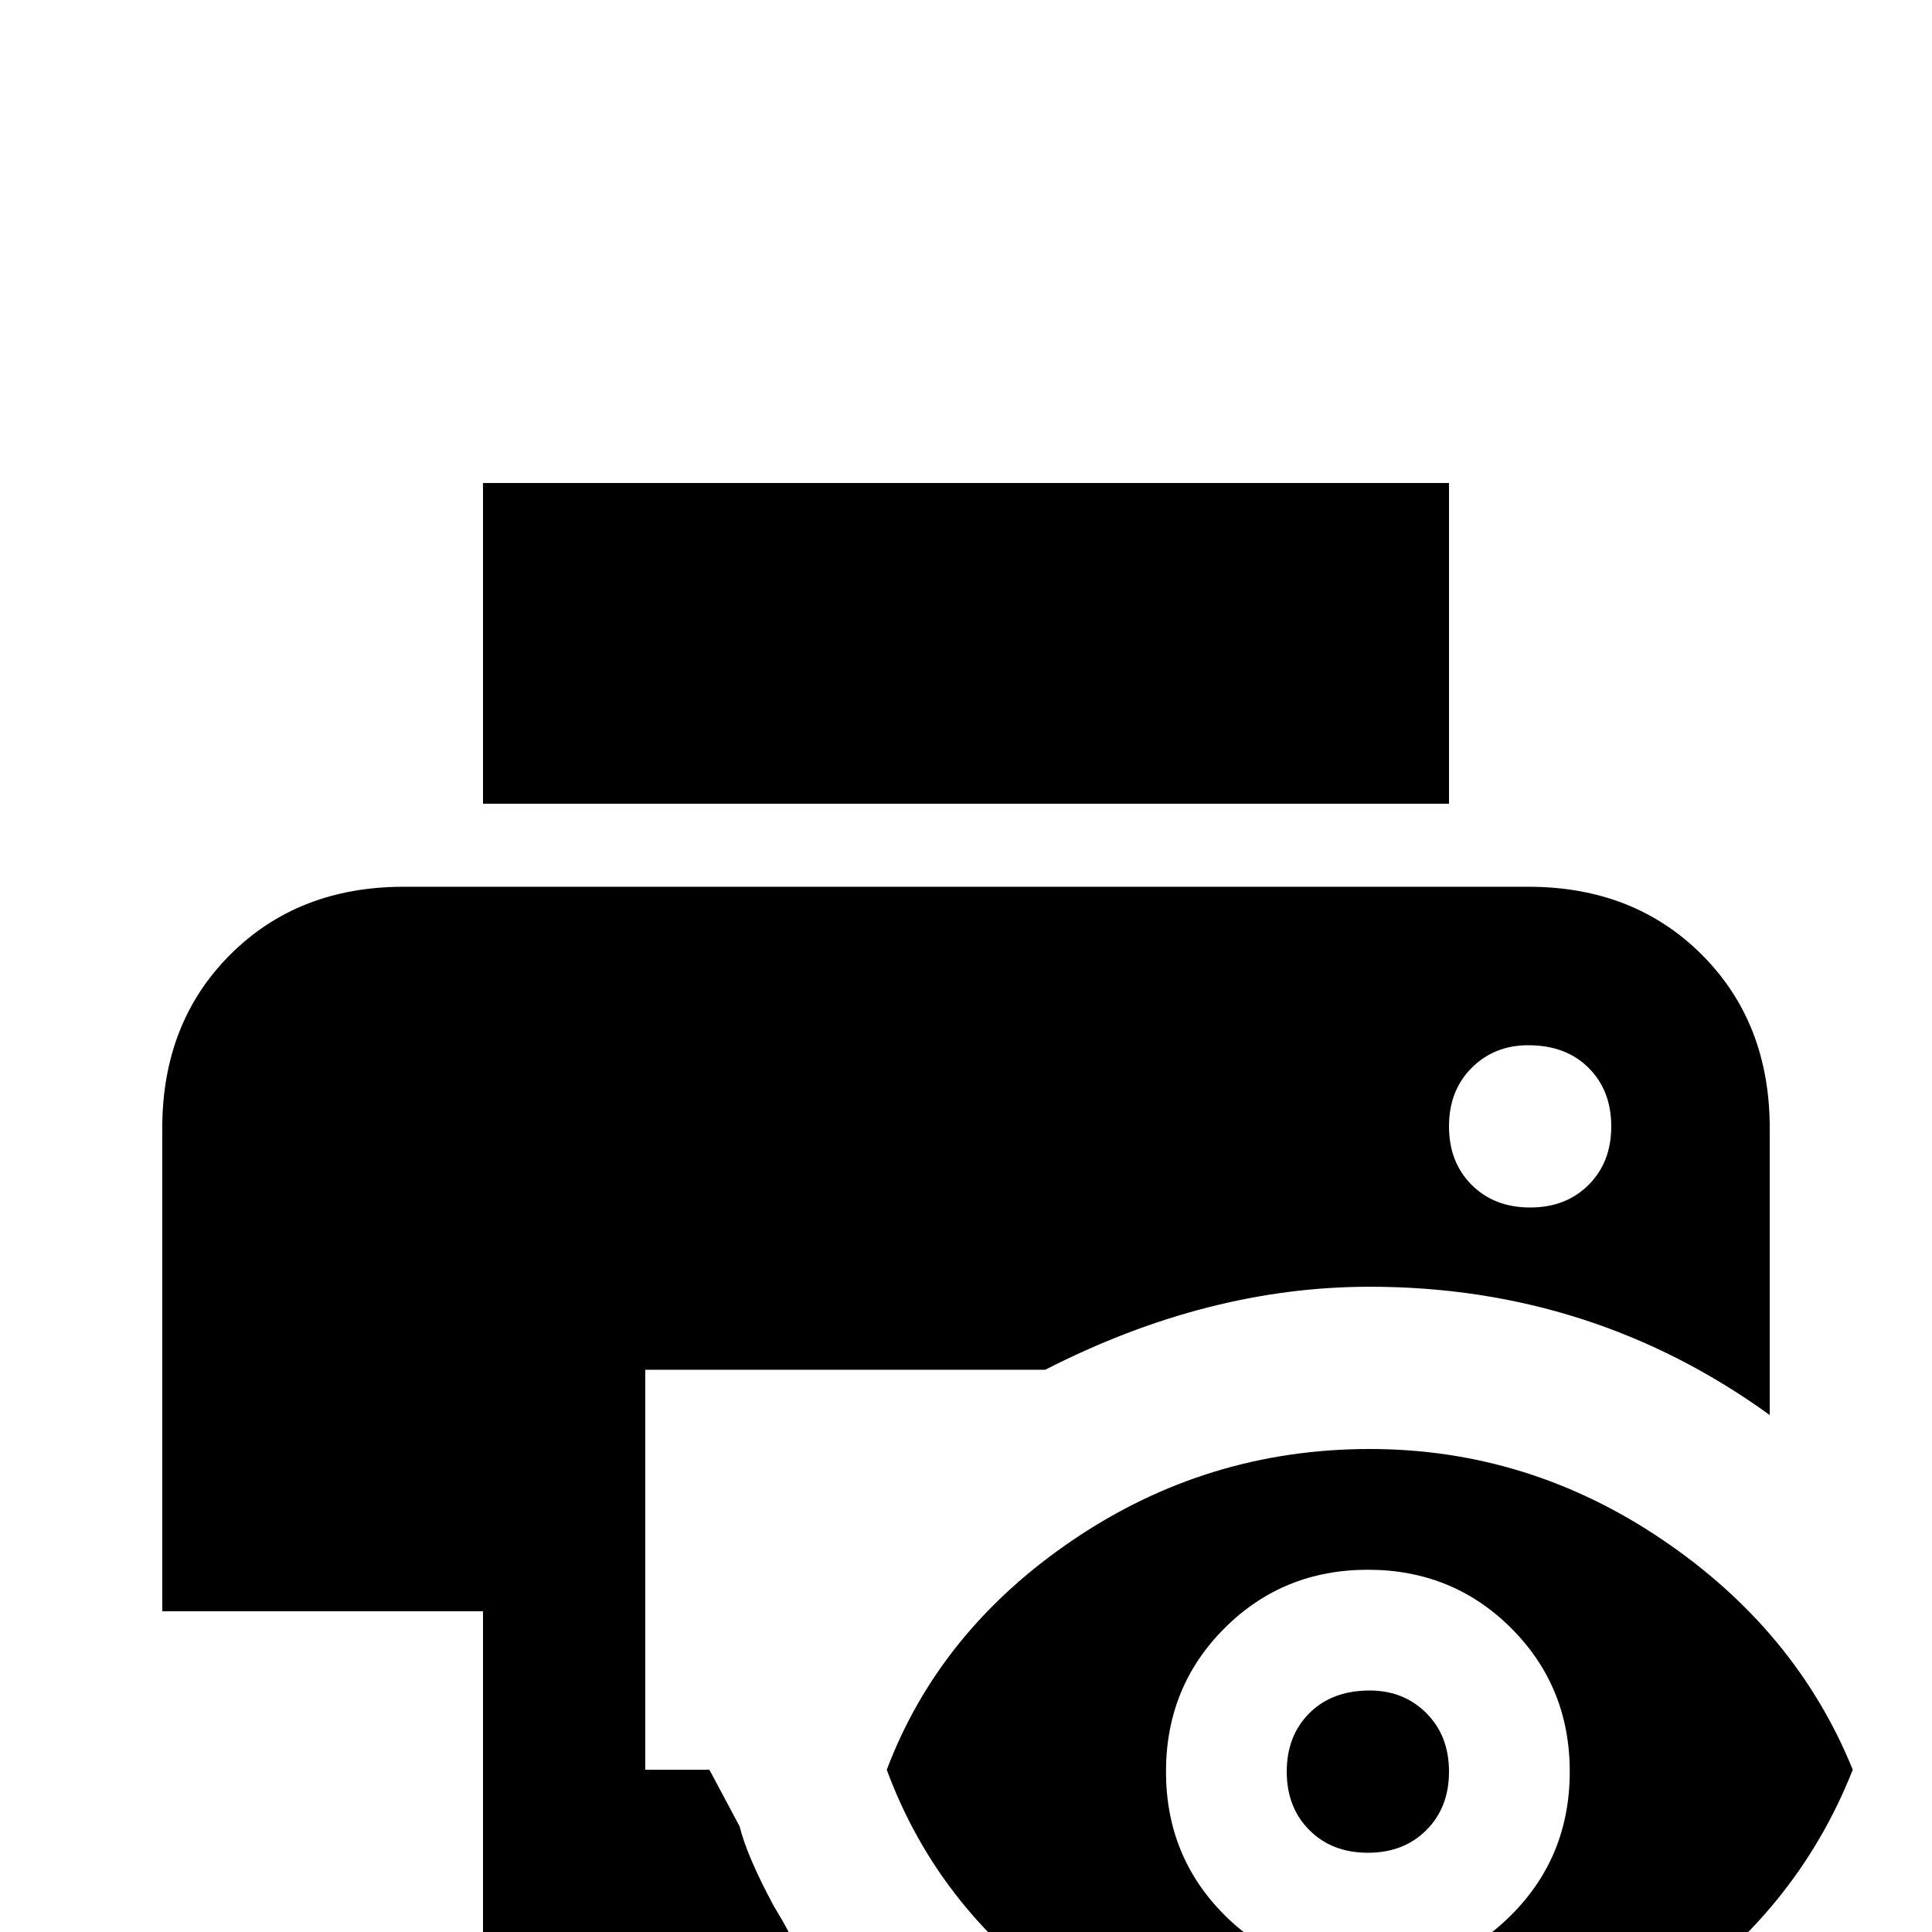 <svg xmlns="http://www.w3.org/2000/svg" viewBox="0 -512 512 512">
	<path fill="#000000" d="M209 0Q208 -2 205 -7Q198 -20 196 -28L188 -43H171V-149H277Q320 -171 363 -171Q422 -171 469 -137V-213Q469 -241 451 -259Q433 -277 405 -277H107Q79 -277 61 -259Q43 -241 43 -213V-85H128V0ZM405 -235Q415 -235 421 -229Q427 -223 427 -213.5Q427 -204 421 -198Q415 -192 405.5 -192Q396 -192 390 -198Q384 -204 384 -213.5Q384 -223 390 -229Q396 -235 405 -235ZM384 -299H128V-384H384ZM363 -64Q372 -64 378 -58Q384 -52 384 -42.5Q384 -33 378 -27Q372 -21 362.5 -21Q353 -21 347 -27Q341 -33 341 -42.5Q341 -52 347 -58Q353 -64 363 -64ZM363 -128Q320 -128 284.5 -104Q249 -80 235 -43Q249 -5 284.5 19Q320 43 362.5 43Q405 43 440.5 19Q476 -5 491 -43Q476 -80 440.5 -104Q405 -128 363 -128ZM363 11Q340 11 324.5 -4.5Q309 -20 309 -42.5Q309 -65 324.5 -80.5Q340 -96 362.5 -96Q385 -96 400.5 -80.5Q416 -65 416 -42.5Q416 -20 400.5 -4.5Q385 11 363 11Z"/>
</svg>
